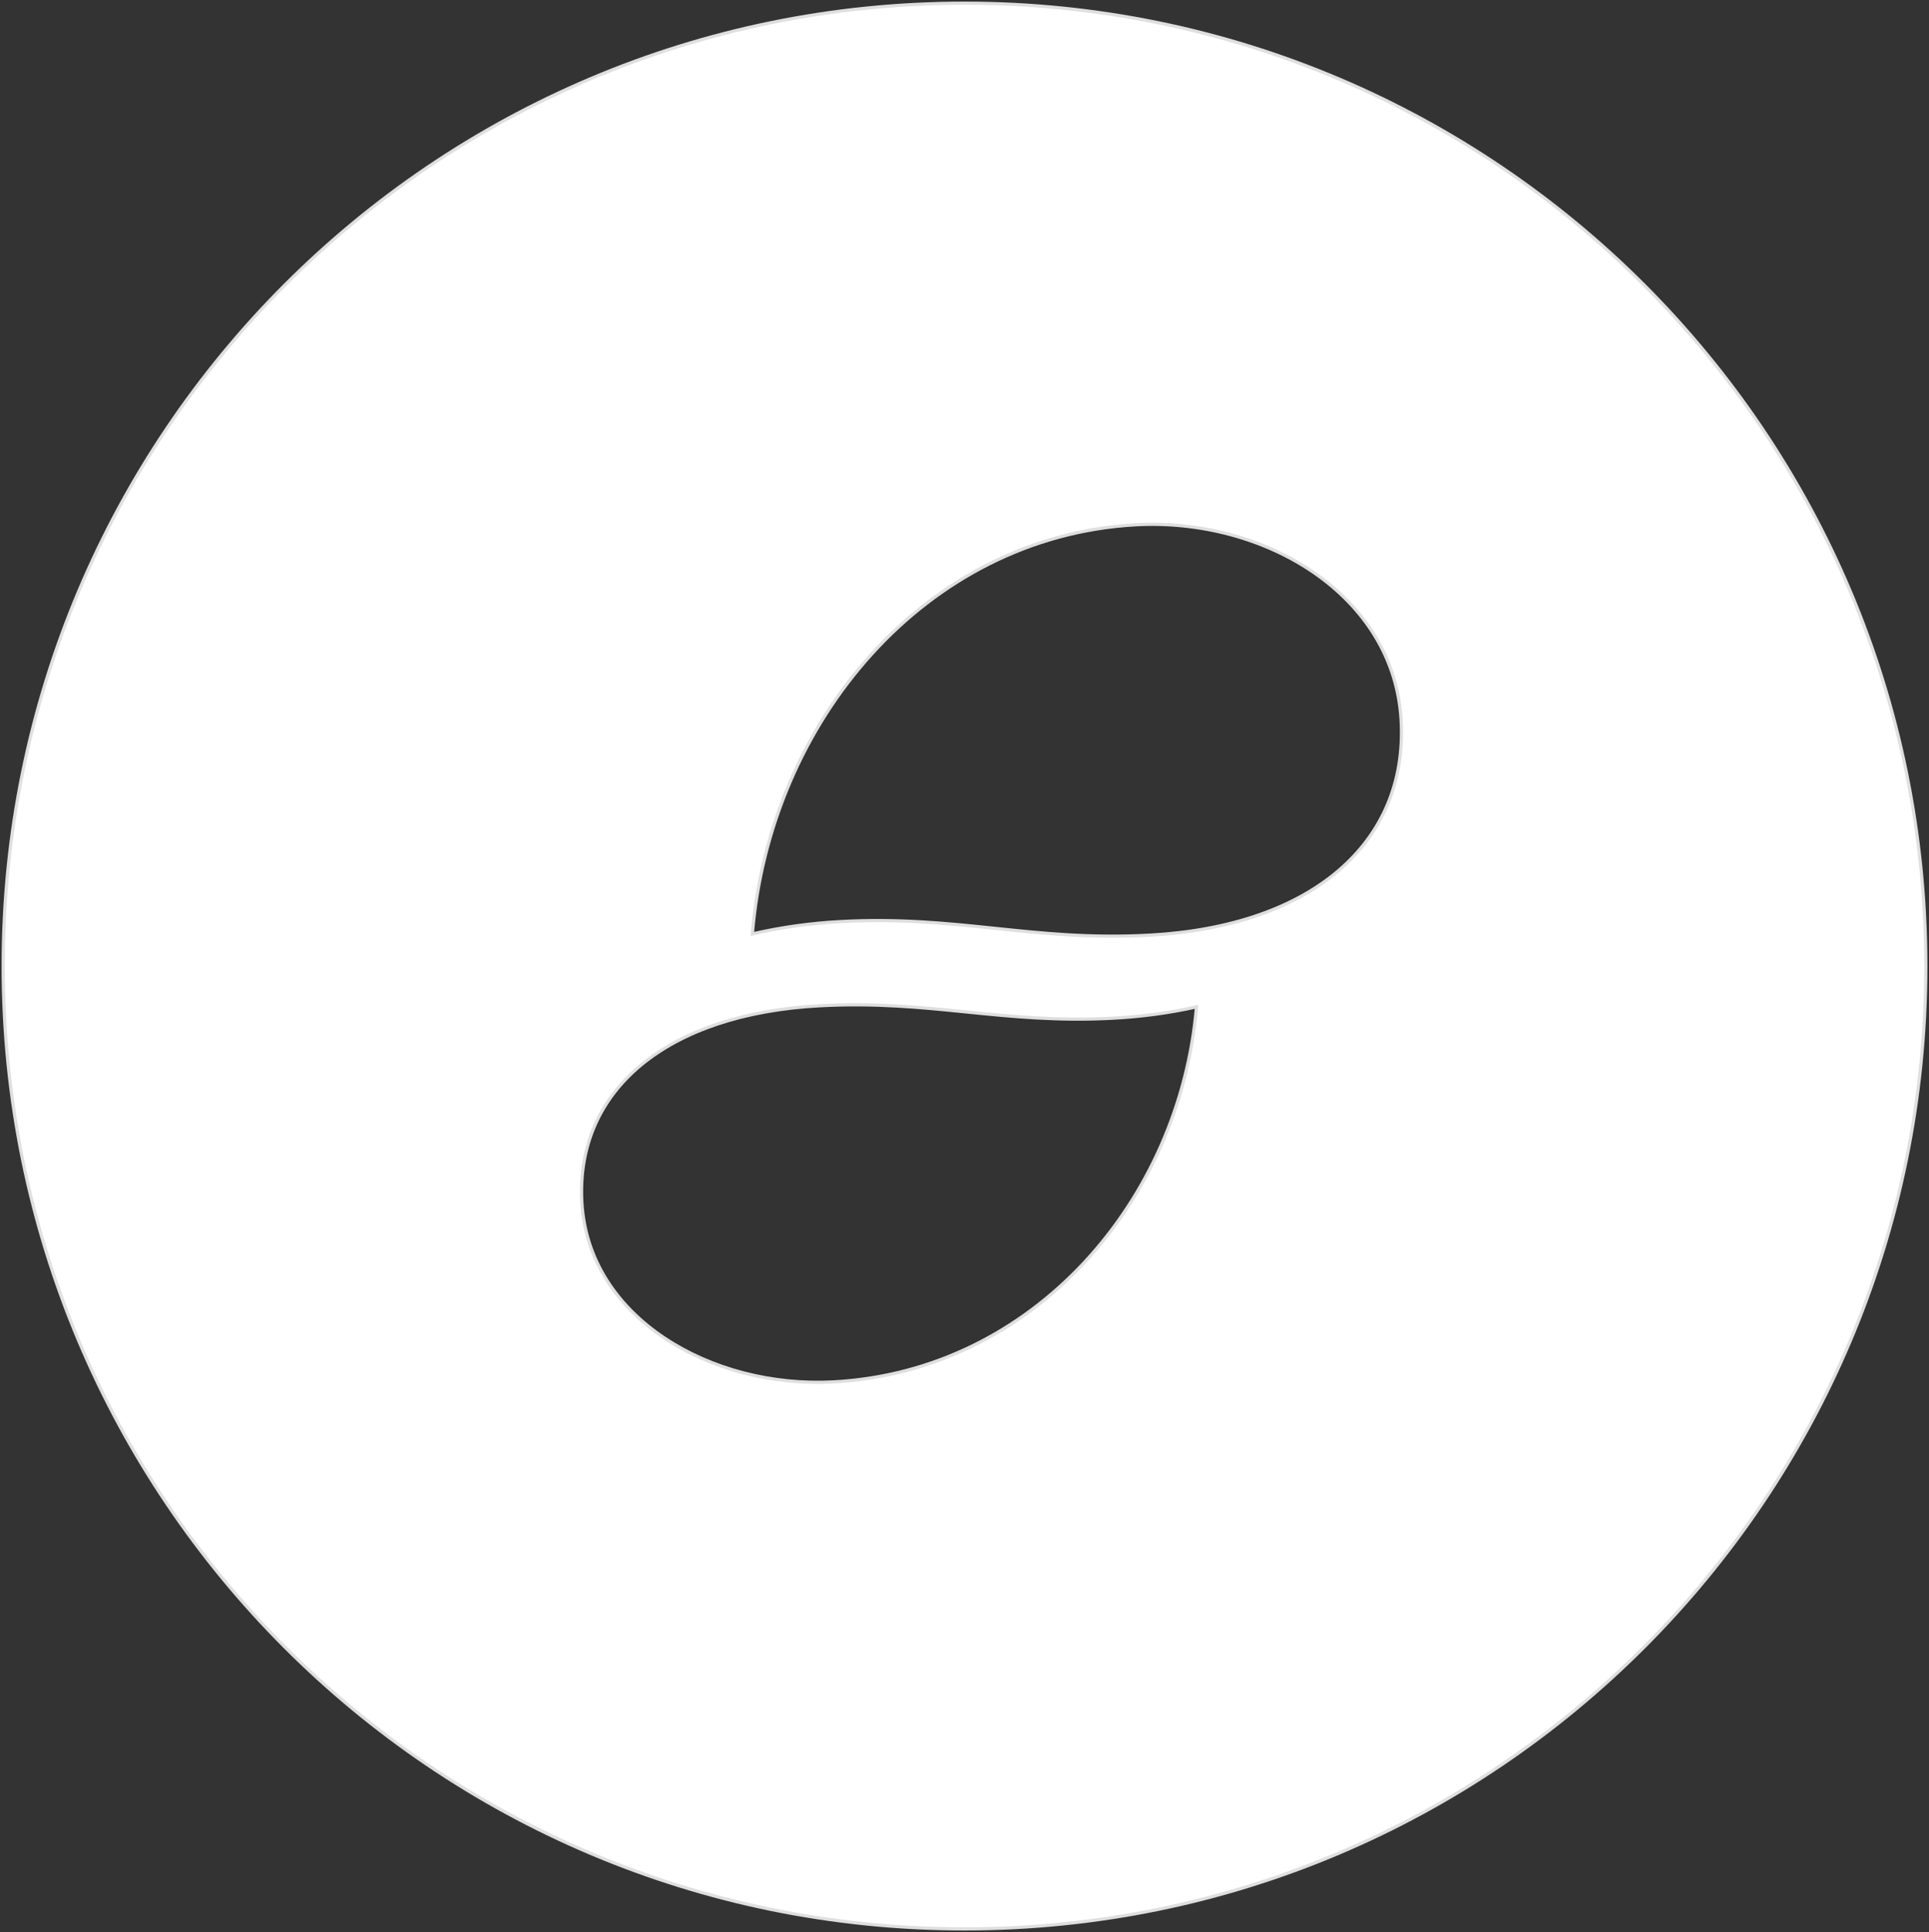 <svg width="607" height="608" viewBox="0 0 607 608" fill="none" xmlns="http://www.w3.org/2000/svg">
<rect x="0" y="0" width="607" height="608" fill="#333333" stroke="none"/>
<path fill-rule="evenodd" clip-rule="evenodd" d="M303.5 1C136.434 1 1 136.66 1 304C1 471.343 136.434 607 303.5 607C470.566 607 606 471.343 606 304C606 136.66 470.566 1 303.5 1ZM313.101 292.145C328.251 293.726 343.401 295.306 362.027 294.266C412.491 291.447 443.061 265.485 440.892 226.68C438.681 187.197 398.012 162.872 357.32 165.147C291.006 168.85 242.242 227.205 236.75 293.901C245.755 291.787 255.234 290.524 264.174 290.025C282.801 288.985 297.951 290.565 313.101 292.145ZM183.103 378.46C185.195 414.653 223.724 436.951 262.276 434.865C325.099 431.47 371.299 377.978 376.5 316.84C367.968 318.778 358.989 319.937 350.52 320.394C332.873 321.347 318.52 319.899 304.166 318.45C289.813 317.002 275.46 315.553 257.814 316.507C210.008 319.091 181.045 342.888 183.103 378.46Z" fill="white"/>
<path d="M313.101 292.145L313.153 291.648H313.153L313.101 292.145ZM362.027 294.266L362.055 294.766L362.055 294.766L362.027 294.266ZM440.892 226.68L441.391 226.652V226.652L440.892 226.68ZM357.32 165.147L357.348 165.646L357.32 165.147ZM236.75 293.901L236.251 293.86L236.195 294.545L236.864 294.388L236.75 293.901ZM264.174 290.025L264.201 290.524L264.174 290.025ZM183.103 378.46L183.602 378.431V378.431L183.103 378.46ZM262.276 434.865L262.249 434.366L262.276 434.865ZM376.5 316.84L376.998 316.882L377.056 316.2L376.389 316.352L376.5 316.84ZM350.52 320.394L350.493 319.895H350.493L350.52 320.394ZM304.166 318.45L304.216 317.952L304.216 317.952L304.166 318.45ZM257.814 316.507L257.787 316.008L257.814 316.507ZM303.5 0.5C136.157 0.5 0.5 136.384 0.5 304H1.5C1.5 136.935 136.71 1.5 303.5 1.5V0.5ZM0.5 304C0.5 471.618 136.157 607.5 303.5 607.5V606.5C136.71 606.5 1.5 471.067 1.5 304H0.5ZM303.5 607.5C470.843 607.5 606.5 471.618 606.5 304H605.5C605.5 471.067 470.289 606.5 303.5 606.5V607.5ZM606.5 304C606.5 136.384 470.843 0.5 303.5 0.5V1.5C470.289 1.5 605.5 136.935 605.5 304H606.5ZM313.049 292.643C328.198 294.224 343.384 295.808 362.055 294.766L361.999 293.767C343.417 294.805 328.303 293.229 313.153 291.648L313.049 292.643ZM362.055 294.766C387.36 293.352 407.735 286.133 421.522 274.348C435.322 262.551 442.484 246.207 441.391 226.652L440.393 226.708C441.469 245.958 434.43 261.998 420.872 273.588C407.3 285.189 387.158 292.361 361.999 293.767L362.055 294.766ZM441.391 226.652C440.275 206.73 429.454 190.647 413.82 179.843C398.192 169.043 377.741 163.505 357.292 164.648L357.348 165.646C377.591 164.514 397.82 170.001 413.252 180.666C428.678 191.326 439.297 207.147 440.393 226.708L441.391 226.652ZM357.292 164.648C290.675 168.368 241.759 226.972 236.251 293.86L237.248 293.942C242.724 227.437 291.337 169.332 357.348 165.646L357.292 164.648ZM236.864 294.388C245.838 292.281 255.288 291.022 264.201 290.524L264.146 289.526C255.181 290.026 245.673 291.293 236.635 293.415L236.864 294.388ZM264.201 290.524C282.784 289.487 297.898 291.062 313.049 292.643L313.153 291.648C298.003 290.068 282.817 288.484 264.146 289.526L264.201 290.524ZM182.604 378.489C183.661 396.773 193.924 411.526 208.739 421.433C223.549 431.336 242.928 436.413 262.303 435.365L262.249 434.366C243.072 435.404 223.911 430.374 209.295 420.602C194.685 410.832 184.637 396.341 183.602 378.431L182.604 378.489ZM262.303 435.365C325.417 431.953 371.78 378.225 376.998 316.882L376.002 316.797C370.818 377.732 324.781 430.986 262.249 434.366L262.303 435.365ZM376.389 316.352C367.888 318.284 358.937 319.439 350.493 319.895L350.547 320.893C359.041 320.435 368.048 319.273 376.611 317.327L376.389 316.352ZM350.493 319.895C332.889 320.846 318.57 319.402 304.216 317.952L304.116 318.947C318.469 320.397 332.857 321.849 350.547 320.893L350.493 319.895ZM304.216 317.952C289.864 316.504 275.475 315.052 257.787 316.008L257.841 317.006C275.444 316.055 289.763 317.499 304.116 318.947L304.216 317.952ZM257.787 316.008C233.814 317.304 214.507 323.92 201.441 334.728C188.359 345.548 181.565 360.544 182.604 378.489L183.602 378.431C182.582 360.804 189.241 346.116 202.078 335.498C214.93 324.868 234.008 318.295 257.841 317.006L257.787 316.008Z" fill="#DFDFDF"/>
</svg>
